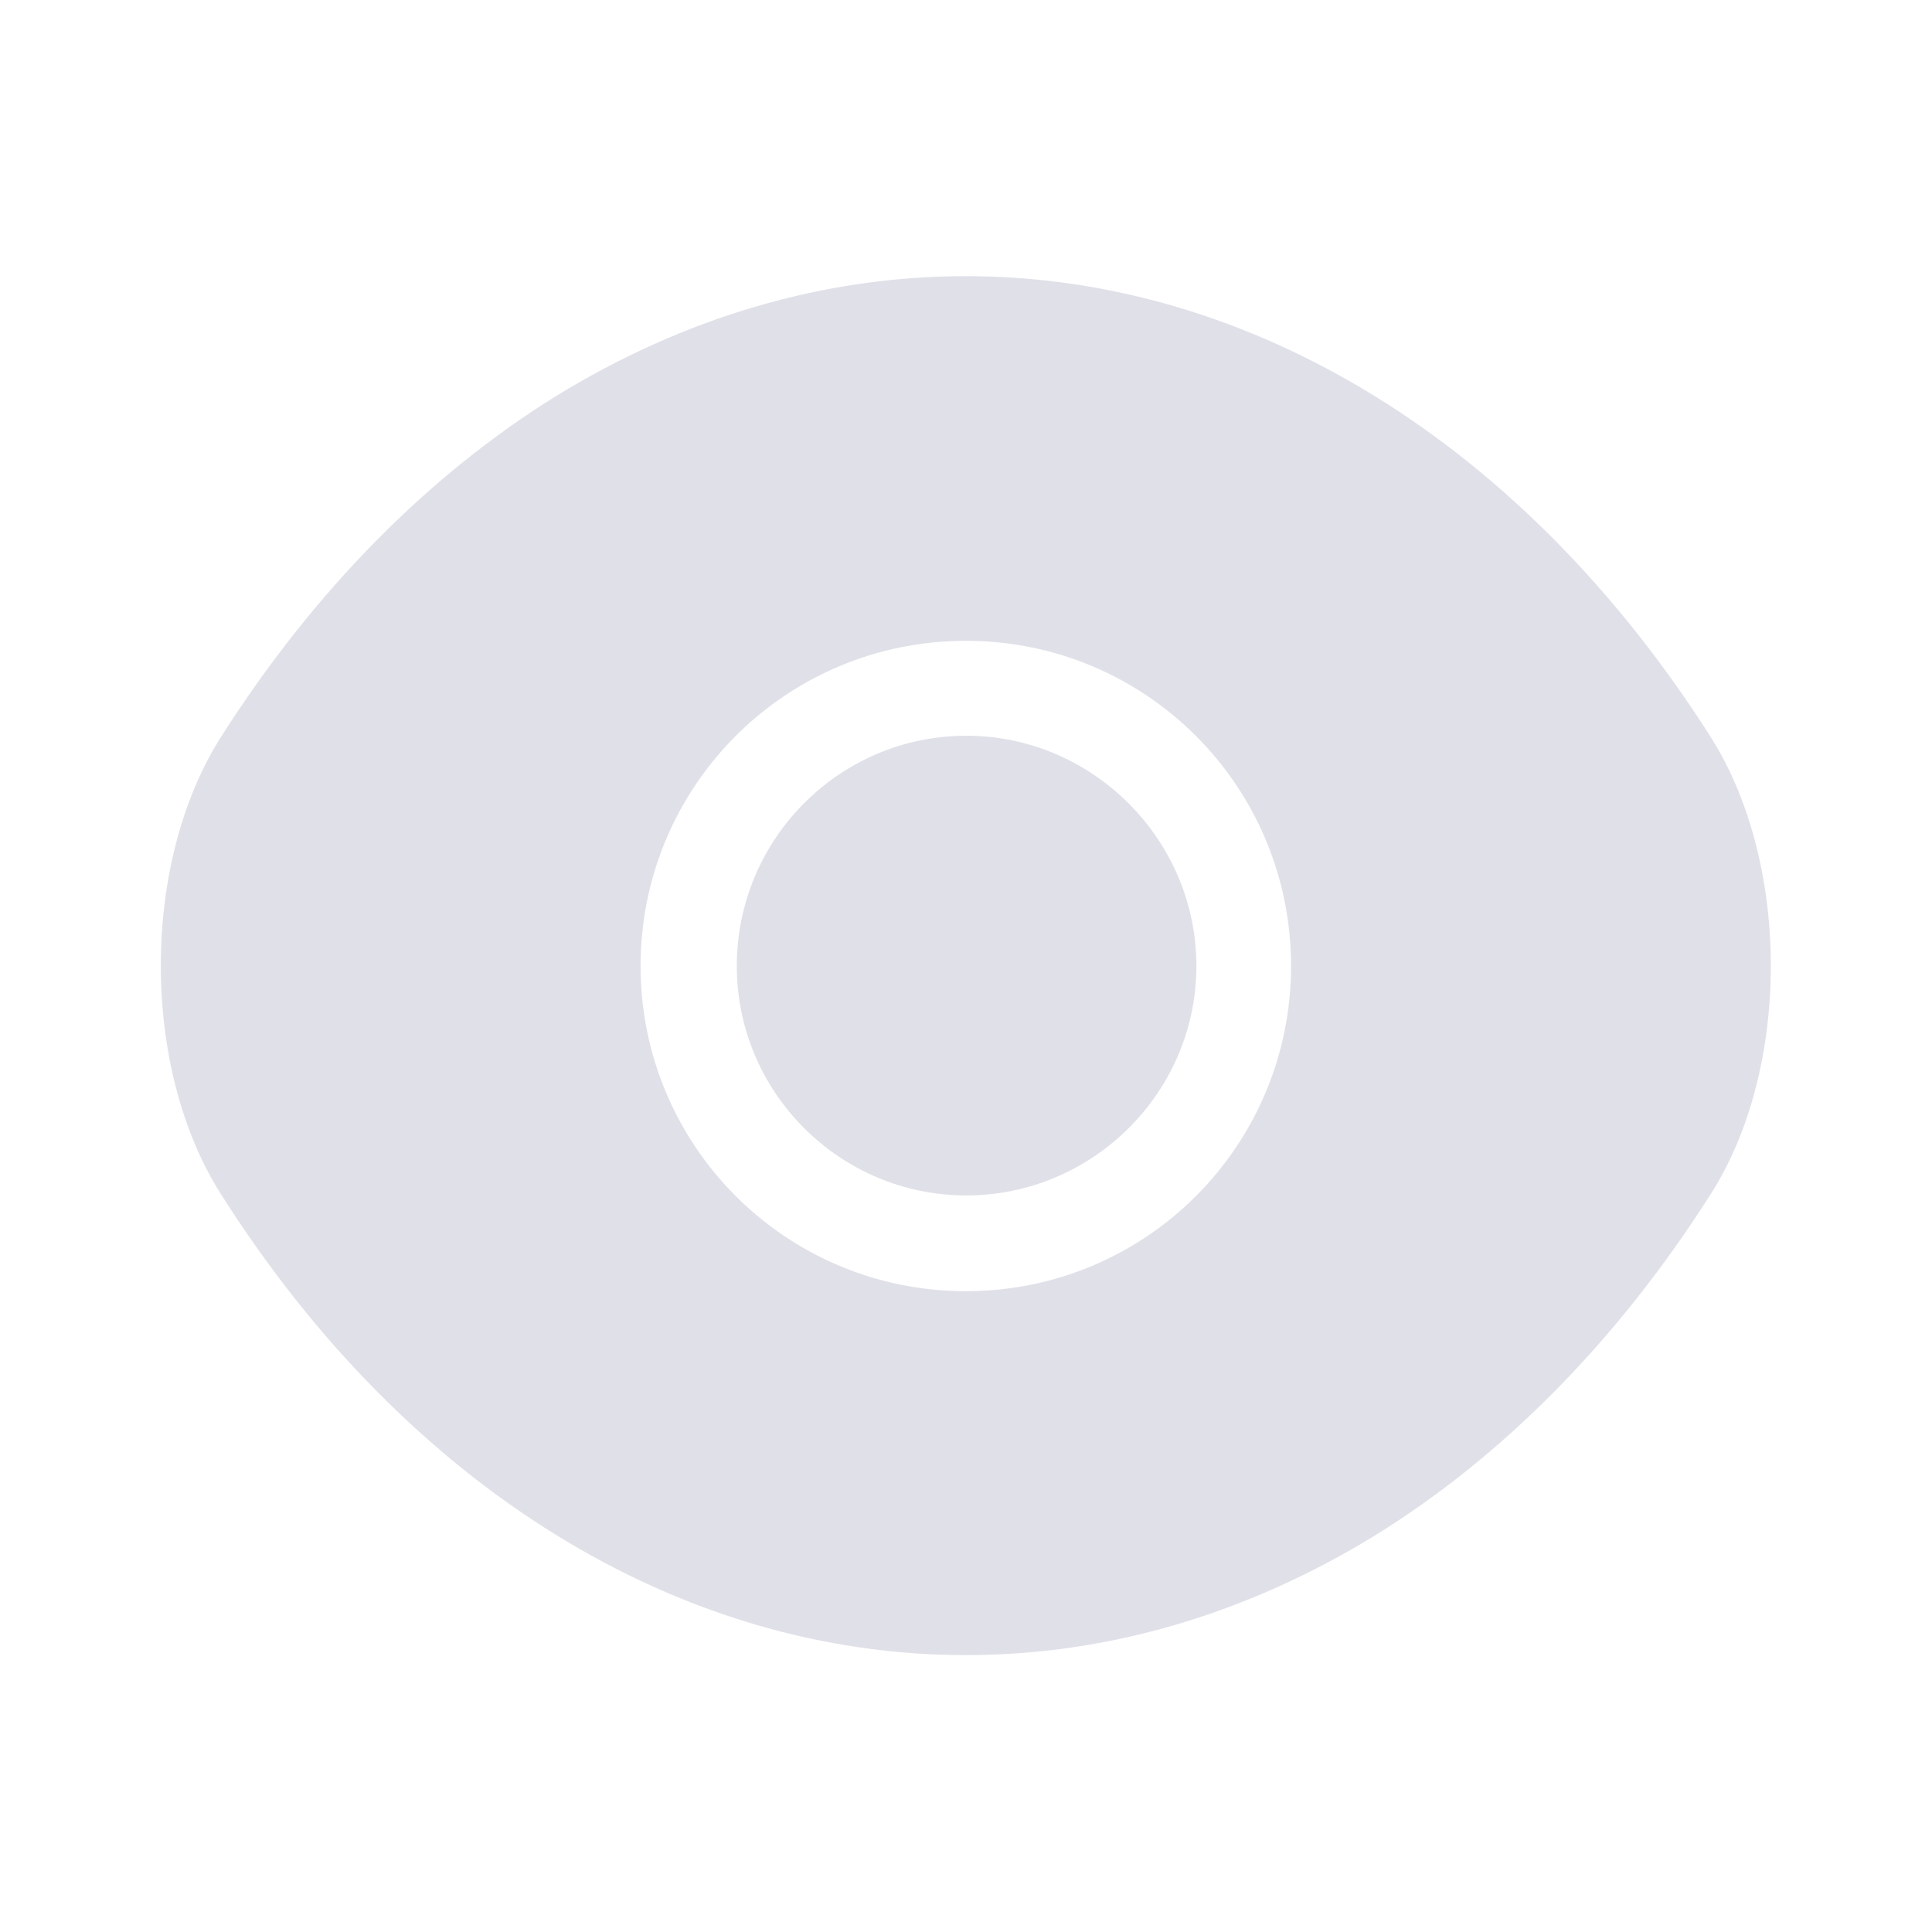 <svg width="16" height="16" viewBox="0 0 16 16" fill="none" xmlns="http://www.w3.org/2000/svg">
<path d="M14.165 6.1C12.625 3.68 10.372 2.287 7.999 2.287C6.812 2.287 5.659 2.633 4.605 3.28C3.552 3.933 2.605 4.887 1.832 6.1C1.165 7.147 1.165 8.847 1.832 9.893C3.372 12.32 5.625 13.707 7.999 13.707C9.185 13.707 10.339 13.36 11.392 12.713C12.445 12.06 13.392 11.107 14.165 9.893C14.832 8.853 14.832 7.147 14.165 6.1ZM7.999 10.693C6.505 10.693 5.305 9.487 5.305 8C5.305 6.513 6.505 5.307 7.999 5.307C9.492 5.307 10.692 6.513 10.692 8C10.692 9.487 9.492 10.693 7.999 10.693Z" fill="#E0E0E9"/>
<path d="M8.002 6.093C6.955 6.093 6.102 6.947 6.102 8C6.102 9.047 6.955 9.9 8.002 9.9C9.048 9.9 9.908 9.047 9.908 8C9.908 6.953 9.048 6.093 8.002 6.093Z" fill="#E0E0E9"/>
</svg>
